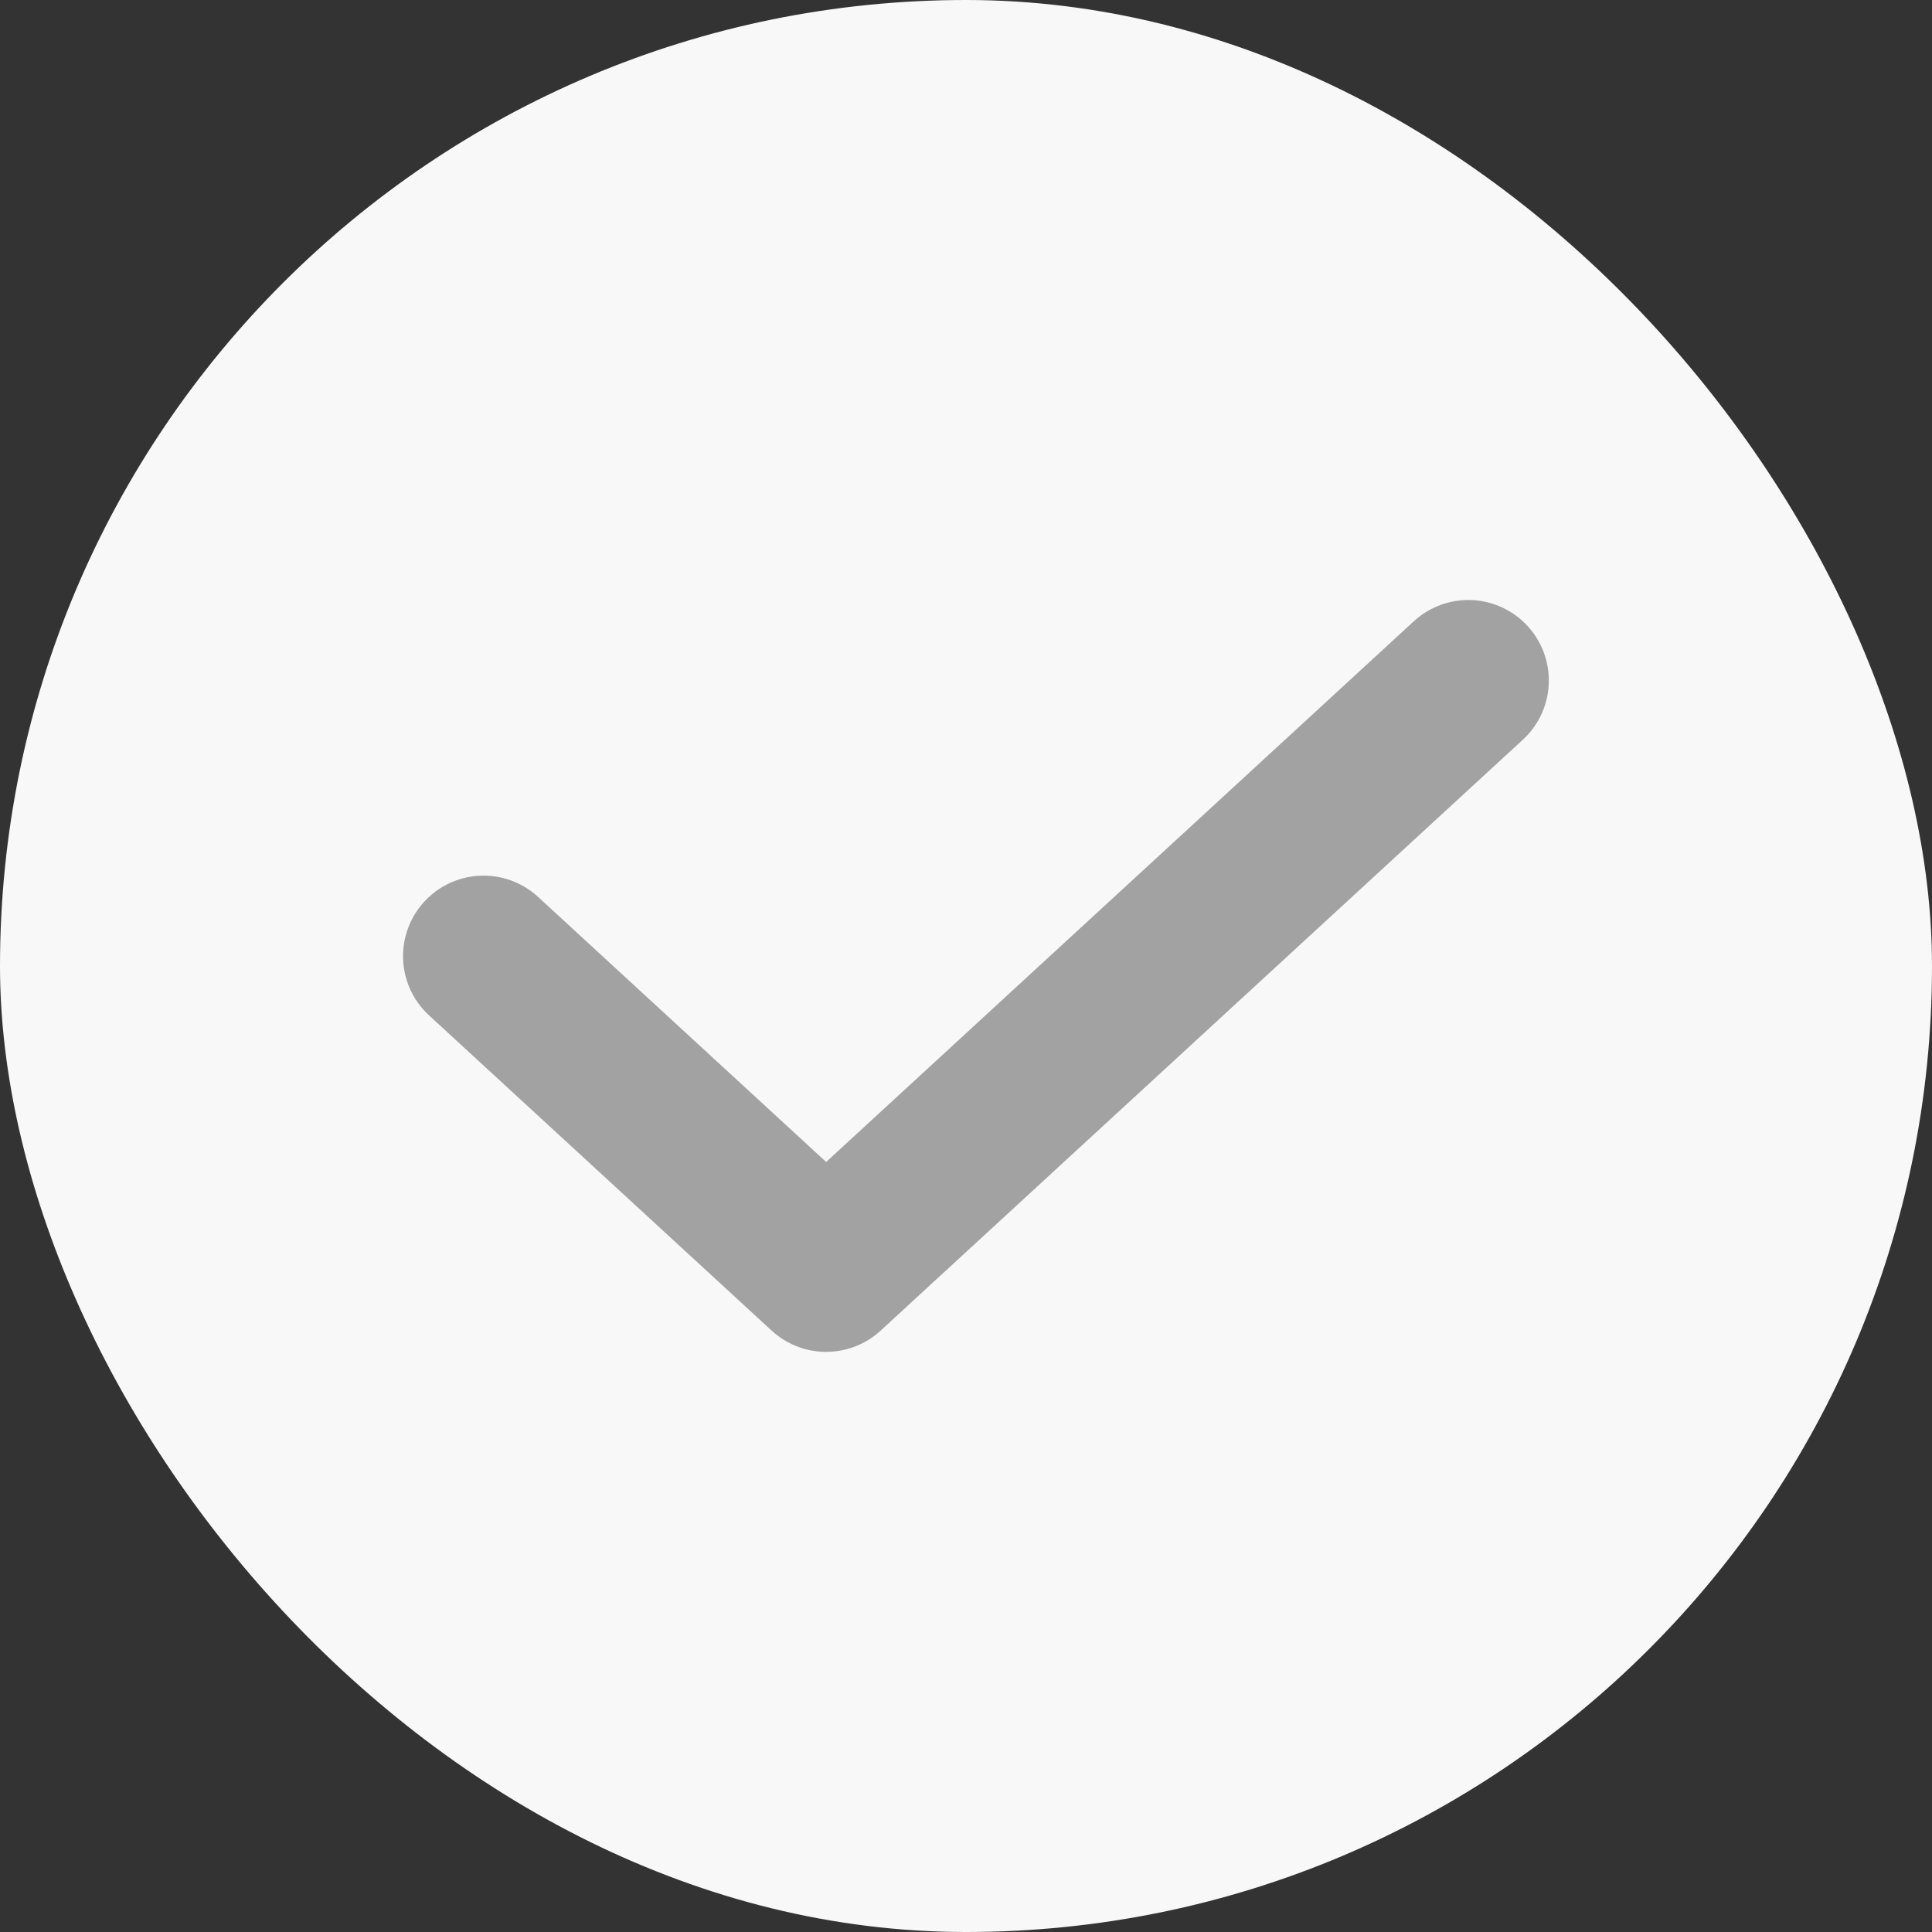 <svg xmlns="http://www.w3.org/2000/svg" width="18" height="18" viewBox="0 0 18 18">
    <rect x="0" y="0" width="18" height="18" fill="#333333" stroke="none"/>
    <g transform="translate(-33 -322)">
        <rect data-name="사각형 8871" width="18" height="18" rx="9" transform="translate(33 322)" style="fill:#f8f8f8"/>
        <path data-name="패스 2146" d="m-1107 449.191 3.192 2.937 5.983-5.505" transform="translate(1144.505 -118.283)" style="fill:none;stroke:#a2a2a2;stroke-linecap:round;stroke-linejoin:round;stroke-width:1.5px"/>
    </g>
</svg>
